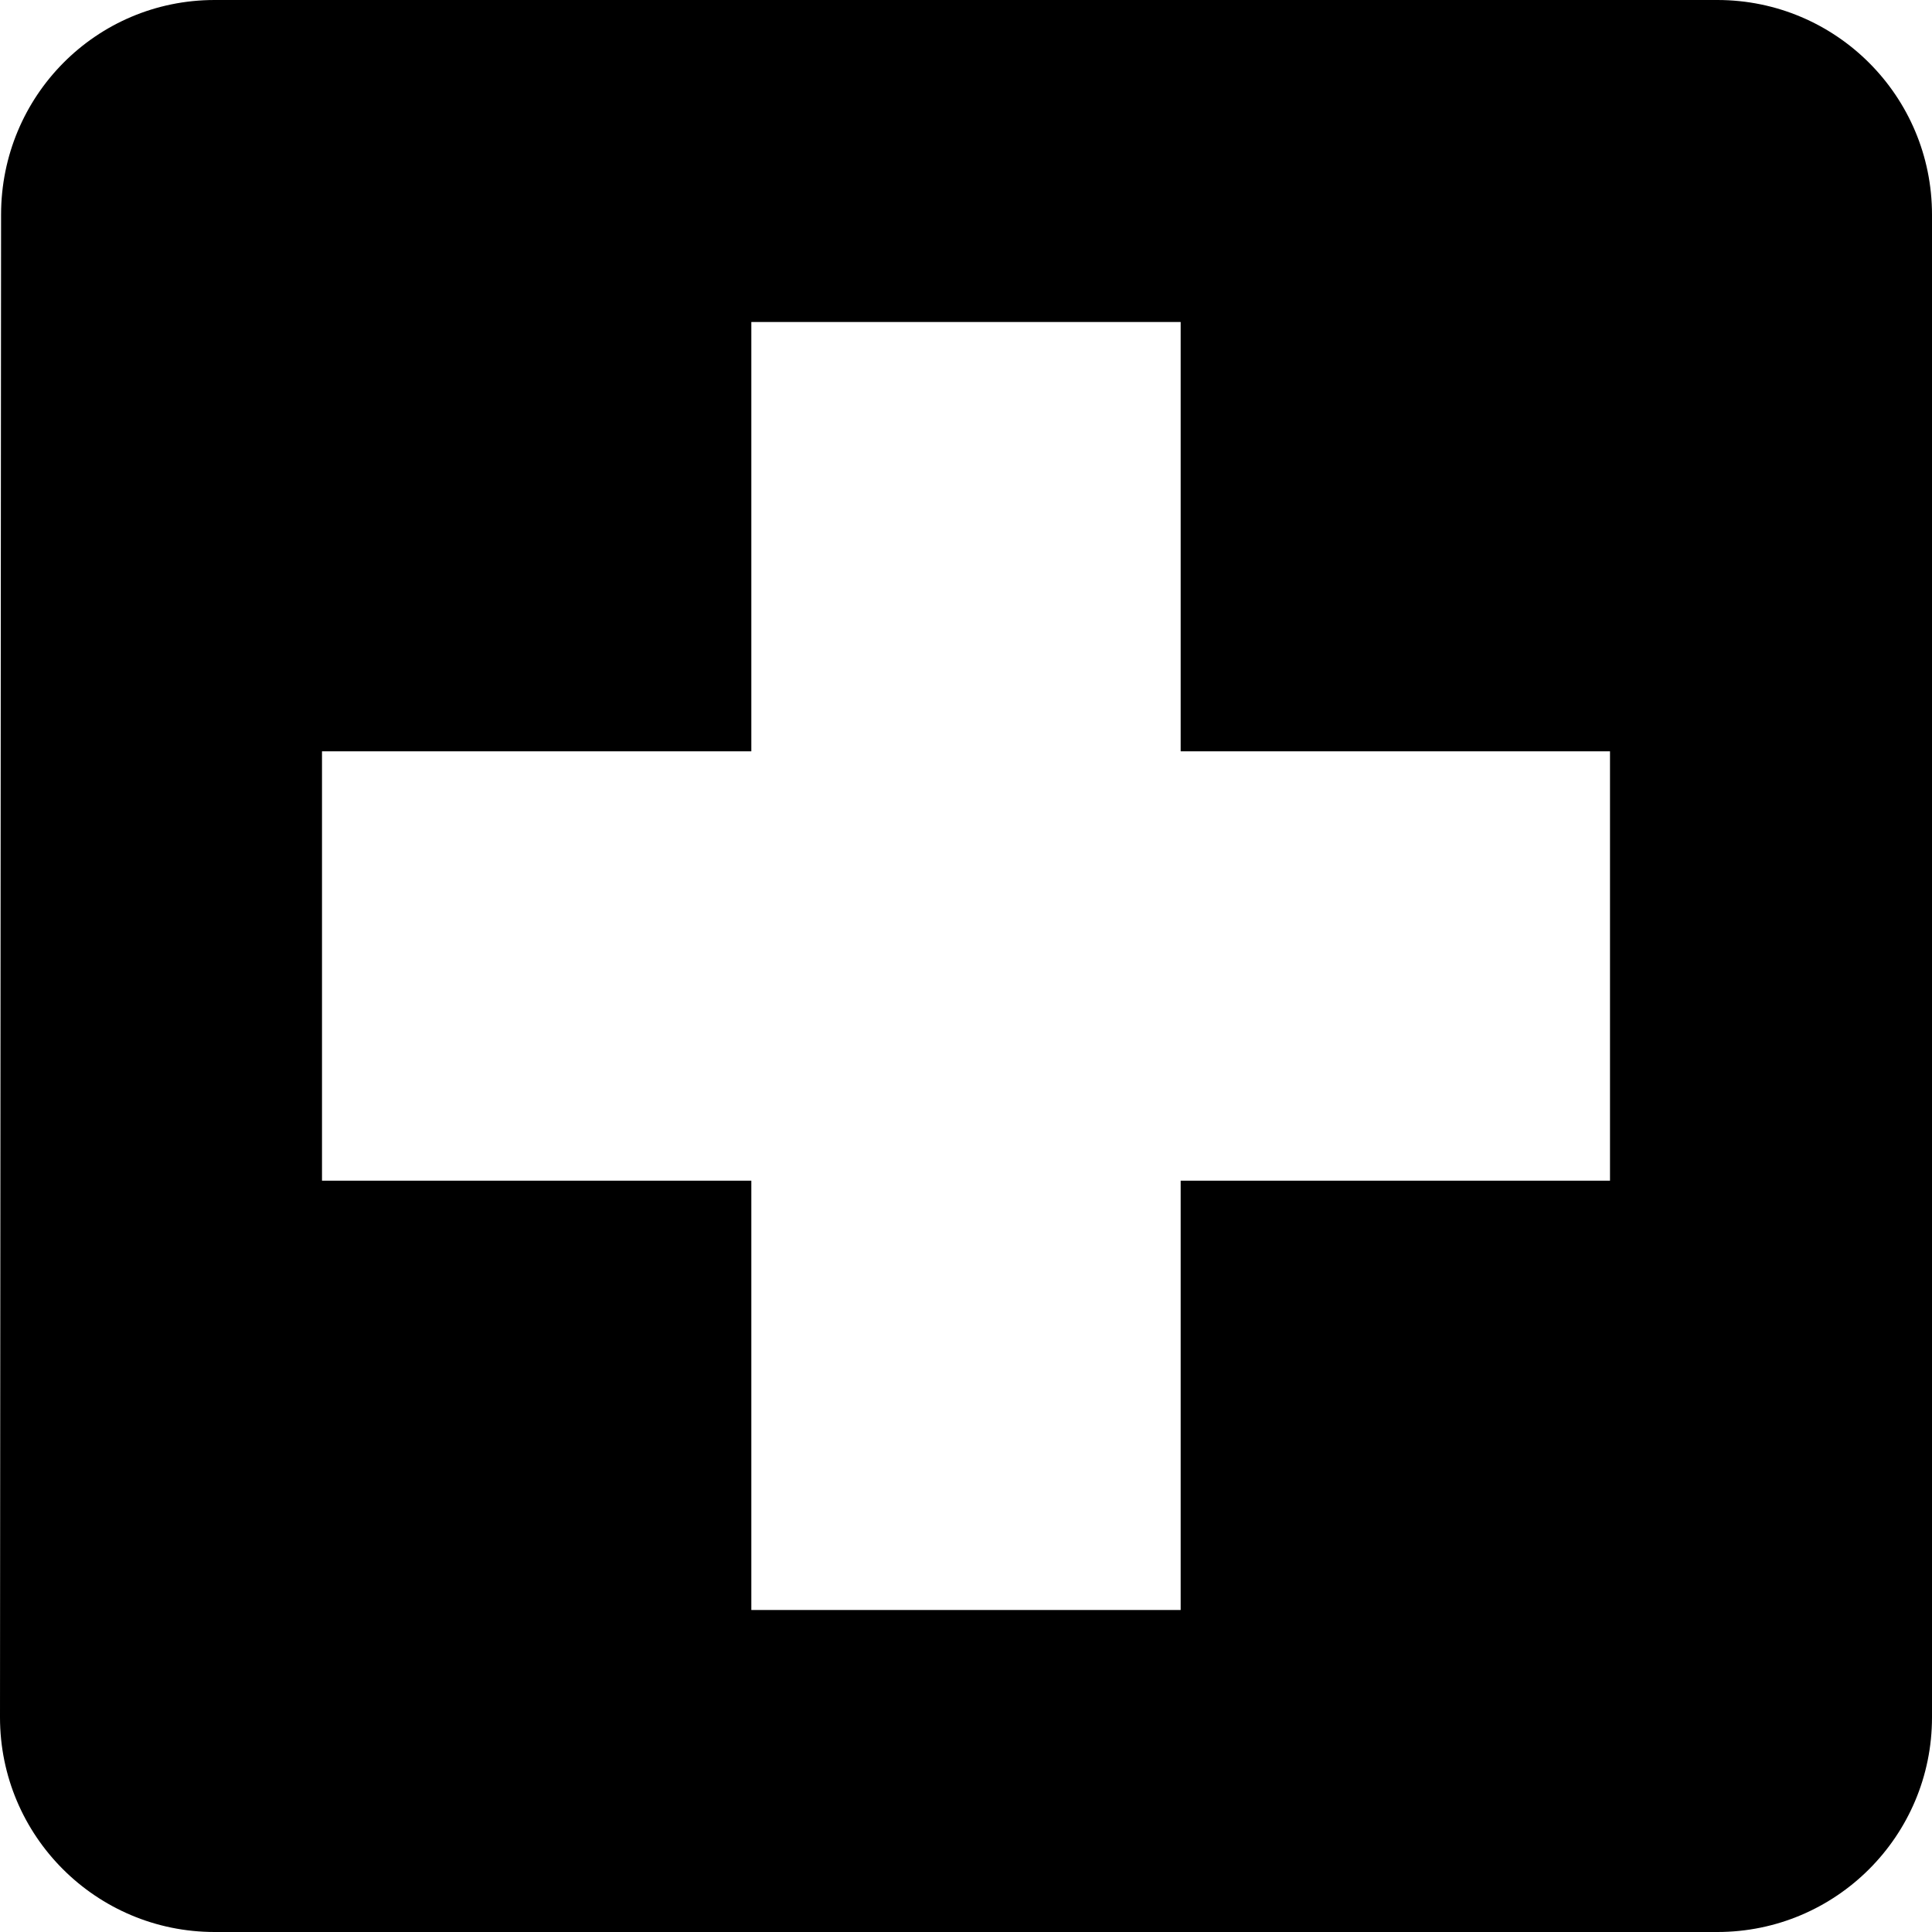 <svg xmlns="http://www.w3.org/2000/svg" viewBox="0 0 36 36"><path d="M32 0H4C1.79 0 .02 1.79.02 4L0 32c0 2.21 1.79 4 4 4h28c2.21 0 4-1.79 4-4V4c0-2.21-1.79-4-4-4zm-2 22h-8v8h-8v-8H6v-8h8V6h8v8h8v8z"/></svg>